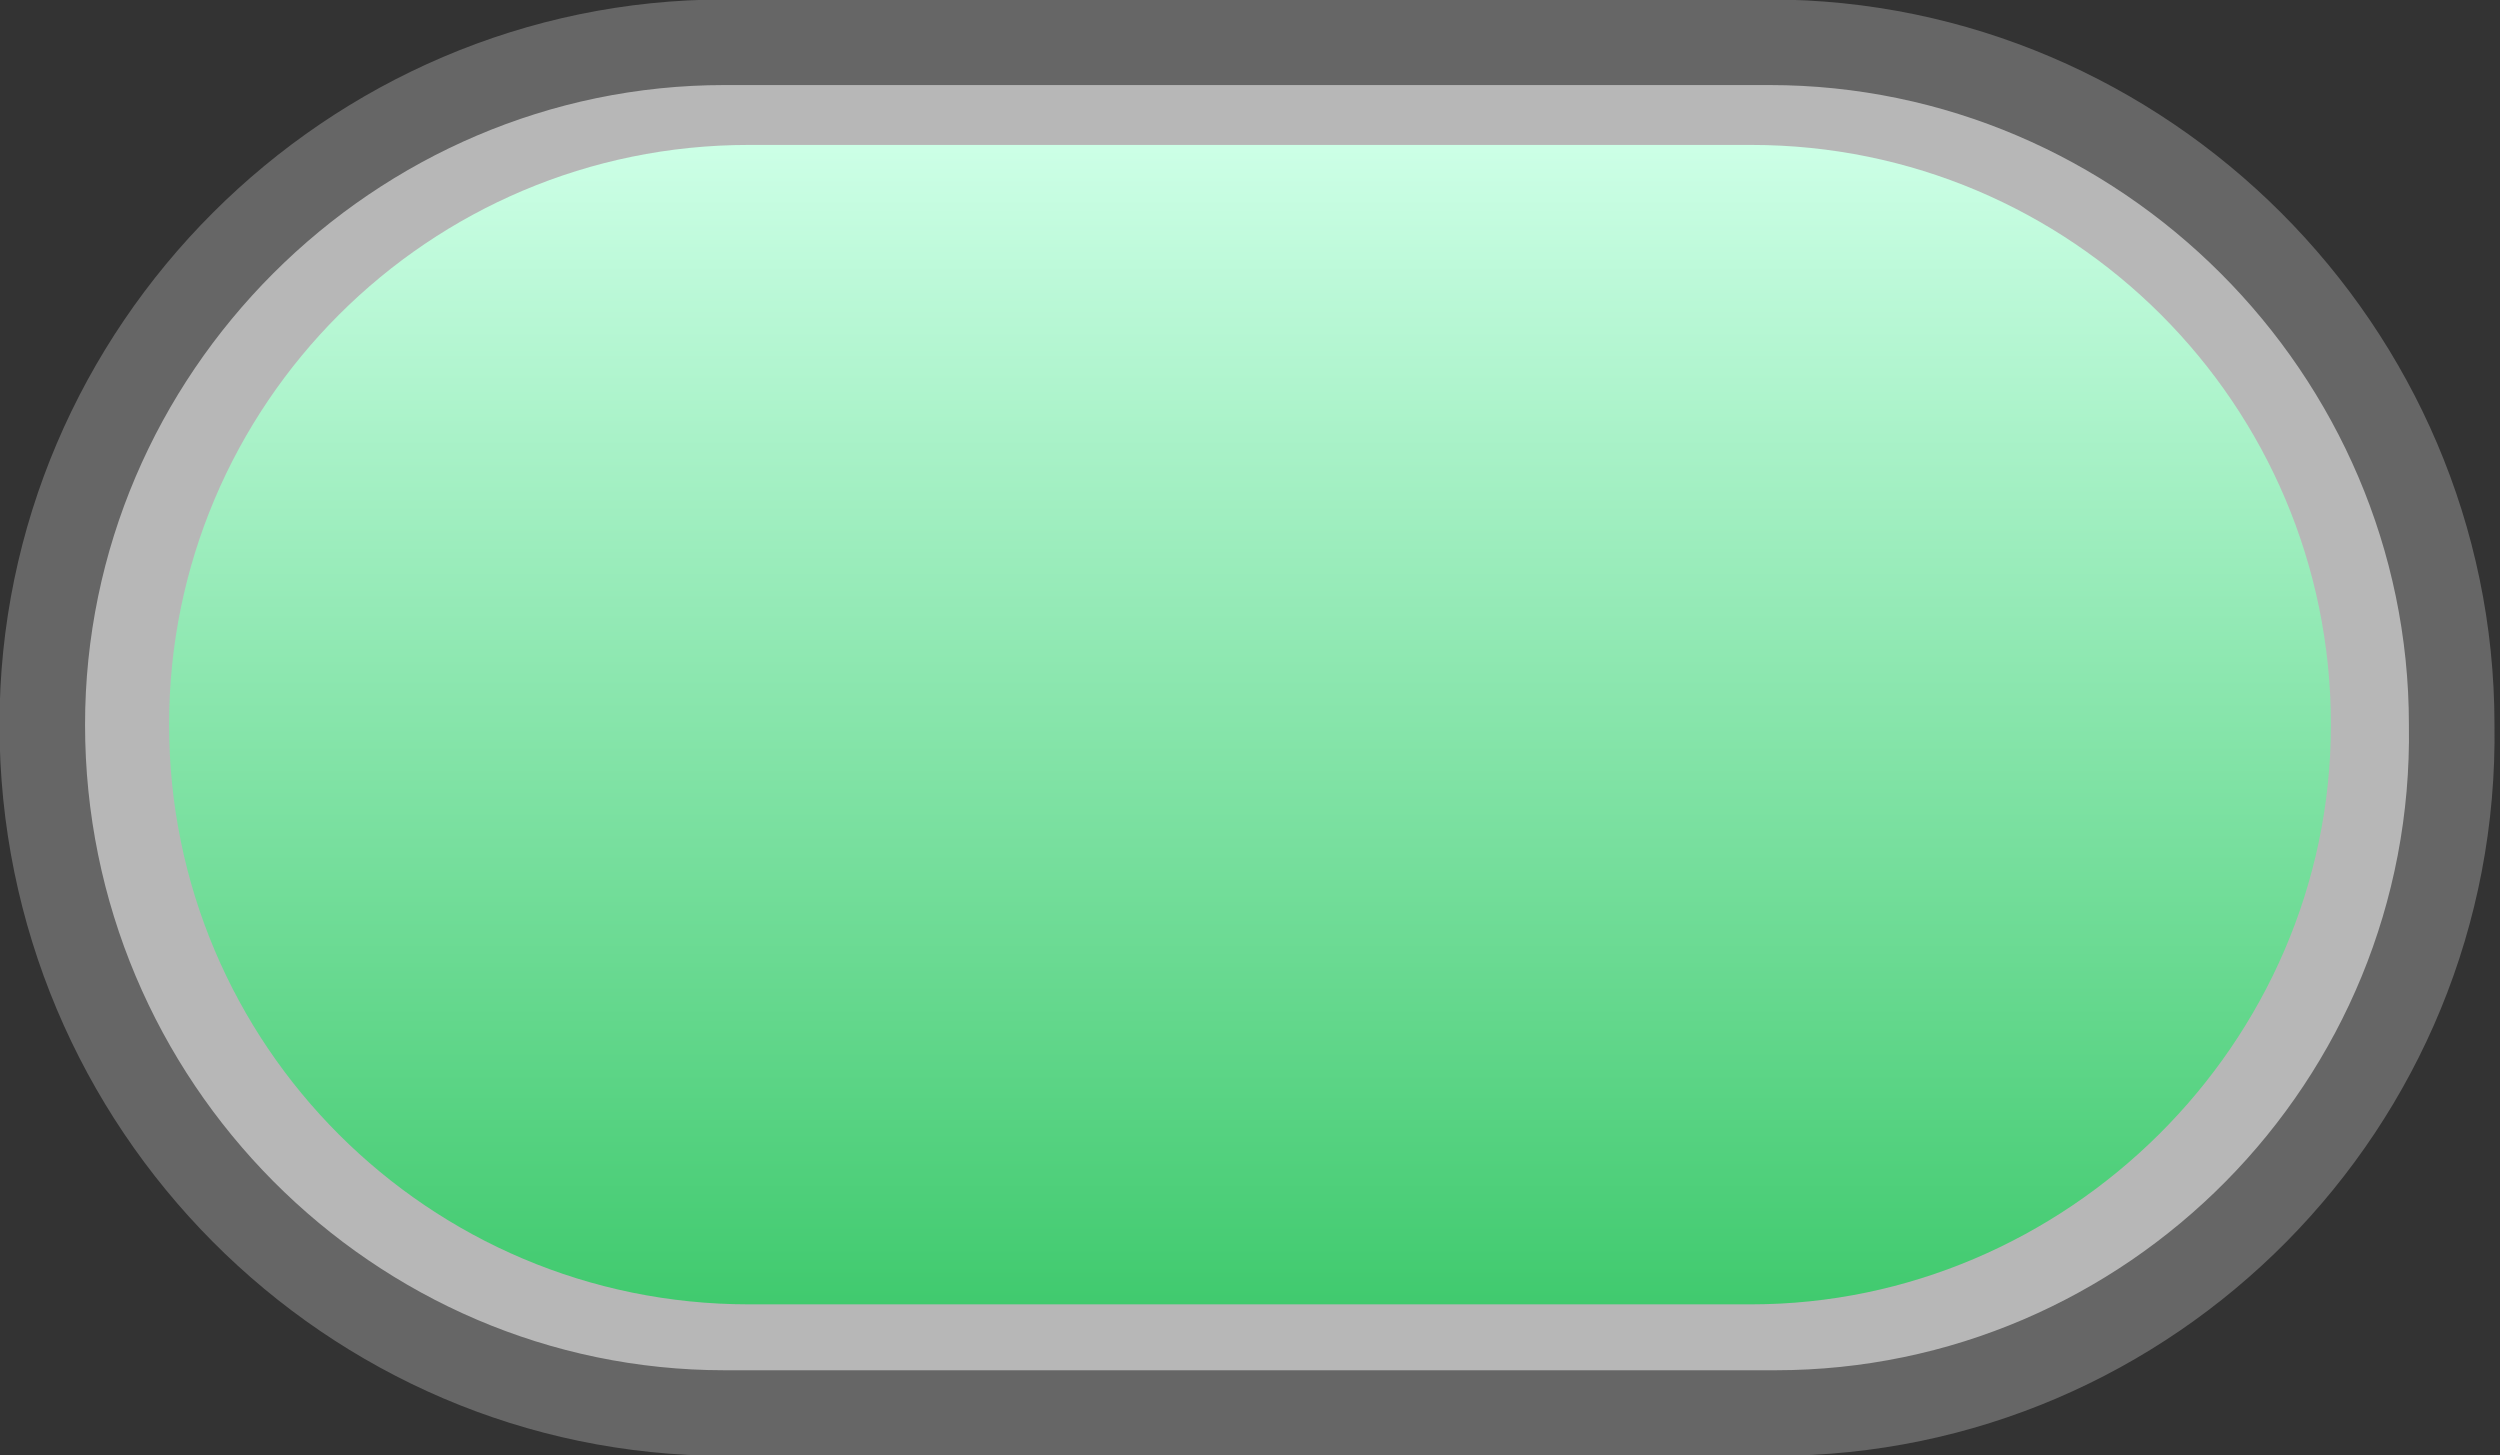 <?xml version="1.0" encoding="utf-8"?>
<!-- Generator: Adobe Illustrator 19.0.0, SVG Export Plug-In . SVG Version: 6.00 Build 0)  -->
<svg version="1.1" id="图层_1" xmlns="http://www.w3.org/2000/svg" xmlns:xlink="http://www.w3.org/1999/xlink" x="0px" y="0px"
	 width="41.4px" height="24.1px" viewBox="0 0 41.4 24.1" style="enable-background:new 0 0 41.4 24.1;" xml:space="preserve">
<rect x="0" y="0" width="41.4" height="24.1" fill="#333333" stroke="none"/>
<style type="text/css">
	.st0{fill:#B7B7B7;stroke:#666666;stroke-width:1.417;stroke-miterlimit:10;}
	.st1{fill:url(#XMLID_2_);}
</style>
<g id="XMLID_54_">
	<path id="XMLID_50_" class="st0" d="M29.4,23.4H12C5.8,23.4,0.7,18.3,0.7,12v0C0.7,5.8,5.8,0.7,12,0.7h17.3
		c6.2,0,11.3,5.1,11.3,11.3v0C40.7,18.3,35.6,23.4,29.4,23.4z"/>
	<linearGradient id="XMLID_2_" gradientUnits="userSpaceOnUse" x1="20.709" y1="21.621" x2="20.709" y2="2.463">
		<stop  offset="0" style="stop-color:#40CA6E"/>
		<stop  offset="1" style="stop-color:#CCFFE6"/>
	</linearGradient>
	<path id="XMLID_52_" class="st1" d="M29,21.6H12.4c-5.3,0-9.6-4.3-9.6-9.6v0c0-5.3,4.3-9.6,9.6-9.6H29c5.3,0,9.6,4.3,9.6,9.6v0
		C38.6,17.3,34.2,21.6,29,21.6z"/>
</g>
</svg>
